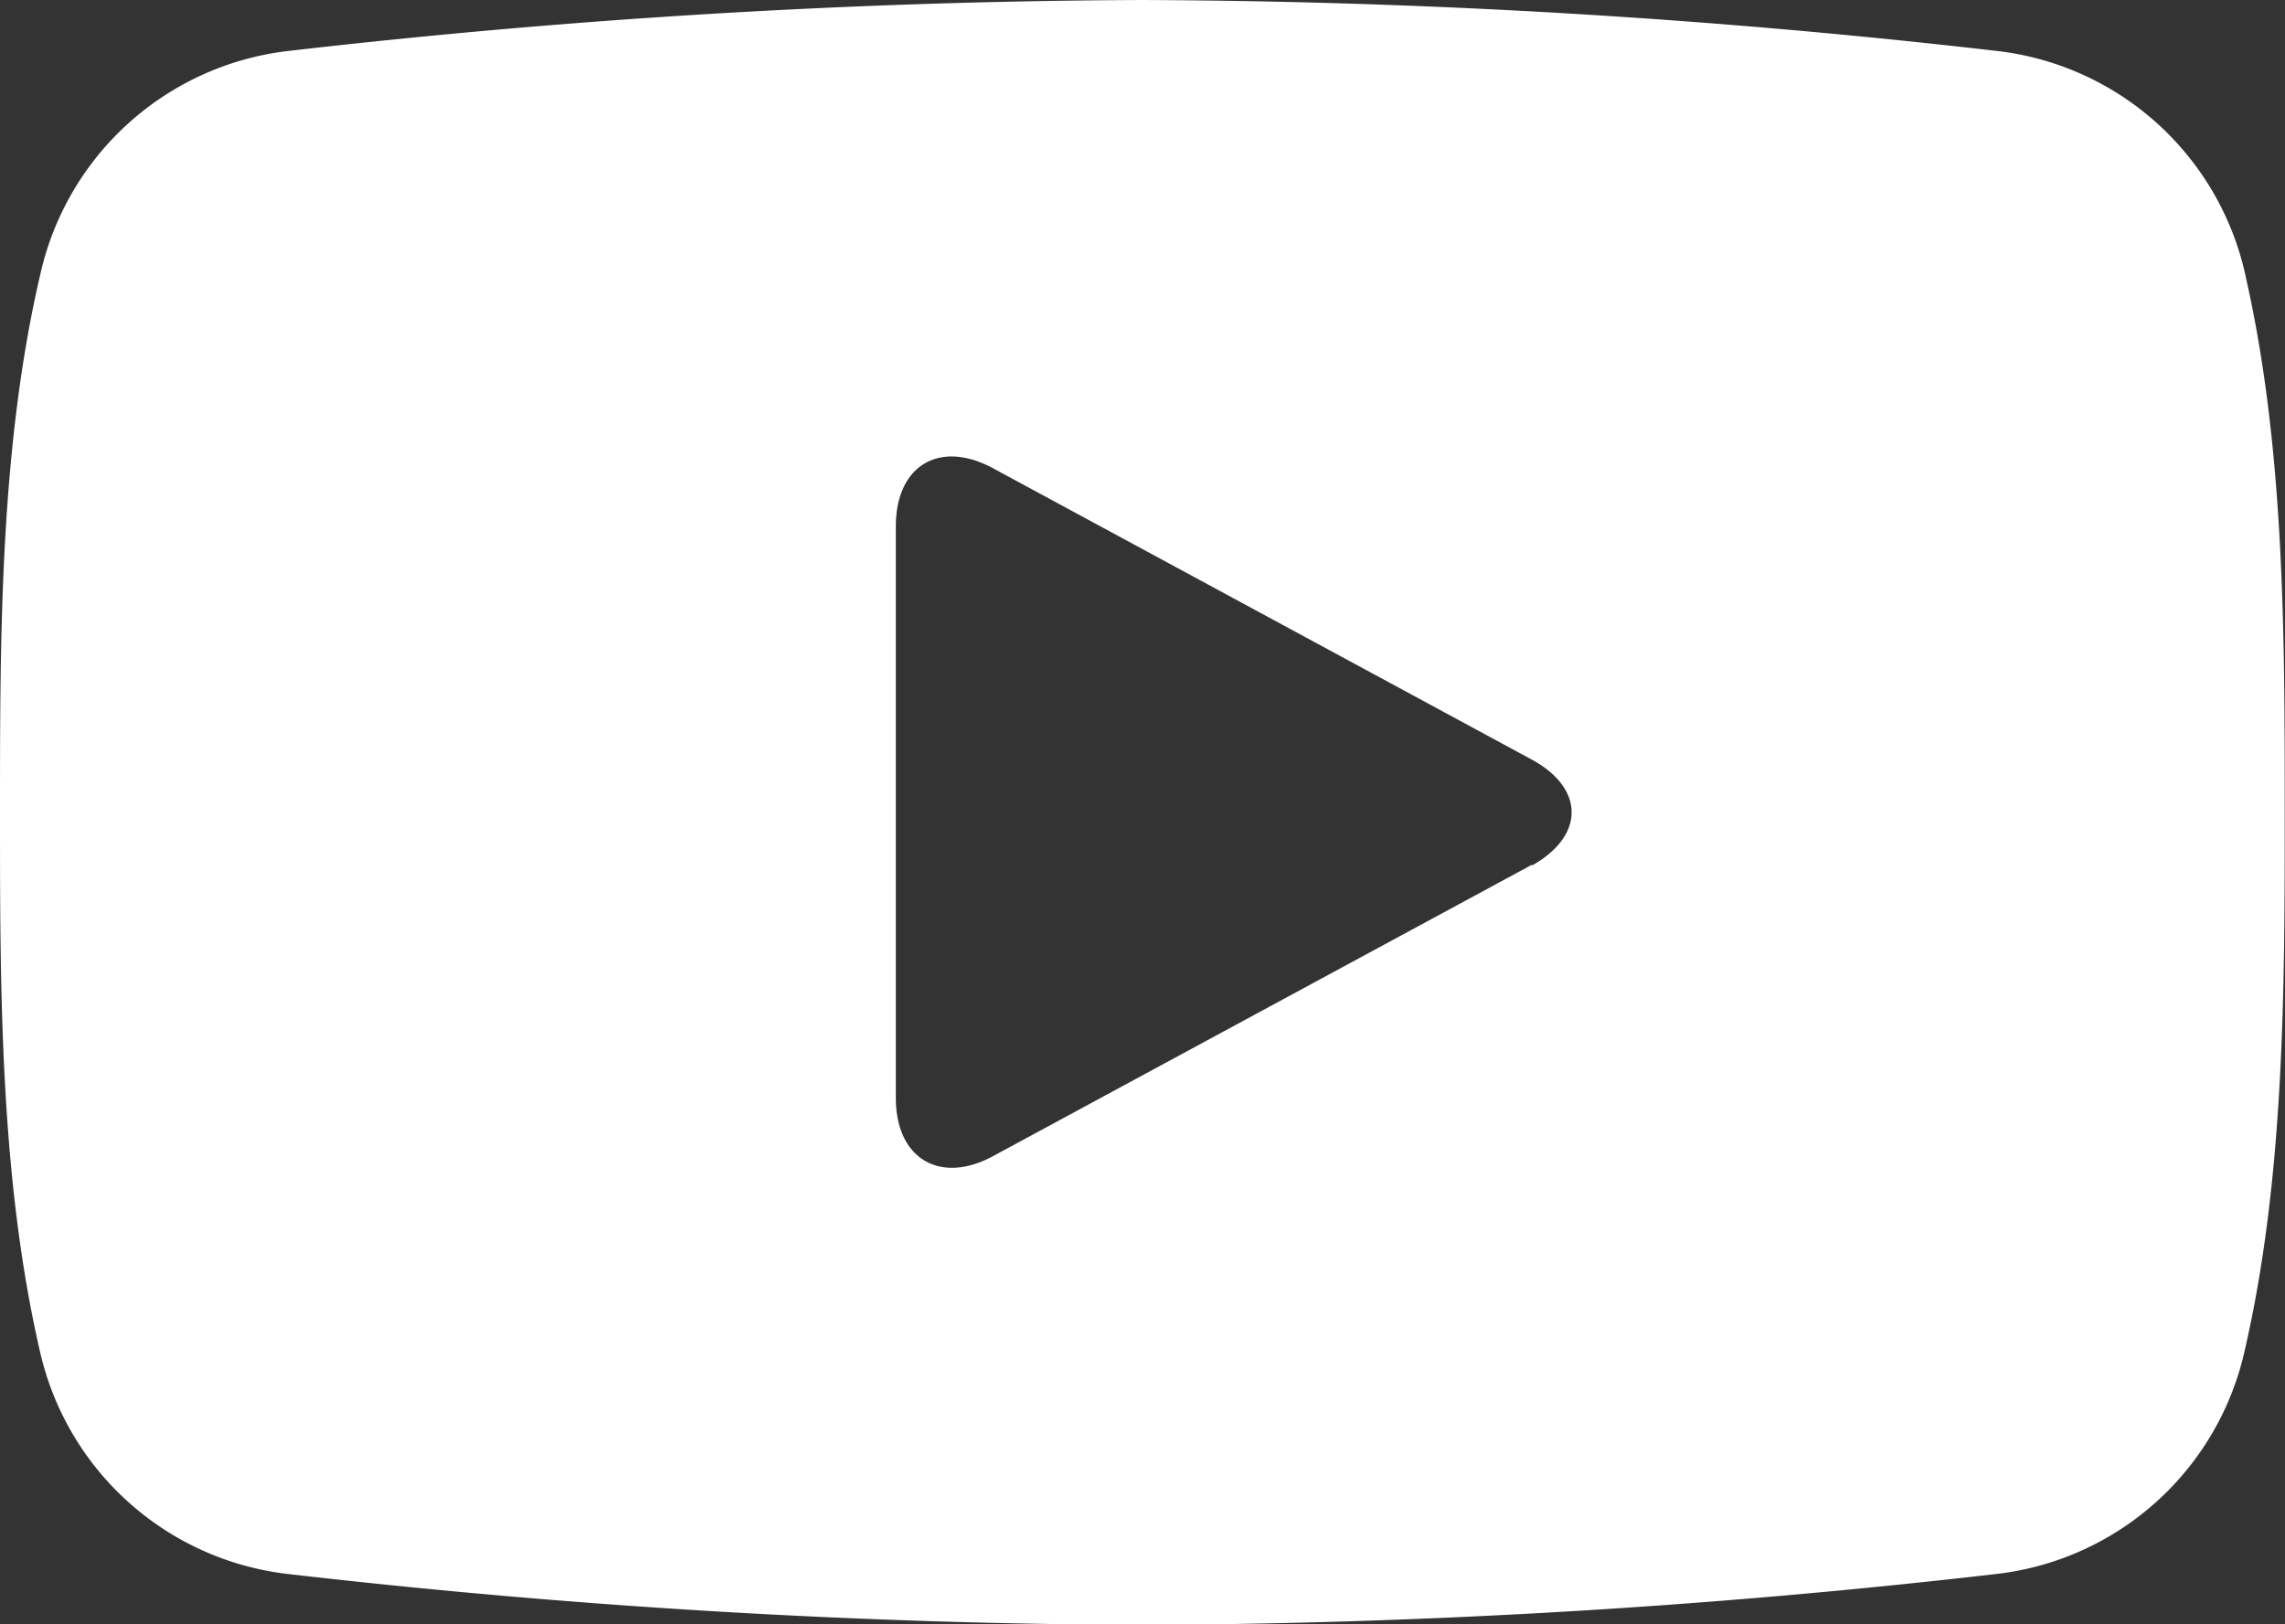 <svg xmlns="http://www.w3.org/2000/svg" viewBox="0 0 86.29 61.35"><rect x="0" y="0" width="86.29" height="61.35" fill="#333333" stroke="none"/><defs><style>.cls-1{fill:#fff;}</style></defs><title>icono youtubemdpi</title><g id="Capa_2" data-name="Capa 2"><g id="Capa_1-2" data-name="Capa 1"><path class="cls-1" d="M84.79,10.37a10.88,10.88,0,0,0-9.33-8.44A291.27,291.27,0,0,0,43.16,0,291.32,291.32,0,0,0,10.84,1.93a10.88,10.88,0,0,0-9.32,8.44C0,16.88,0,24,0,30.68S0,44.48,1.5,51a10.88,10.88,0,0,0,9.32,8.44,291.51,291.51,0,0,0,32.31,1.93,291.25,291.25,0,0,0,32.31-1.93A10.88,10.88,0,0,0,84.77,51c1.5-6.51,1.51-13.61,1.51-20.31s0-13.8-1.49-20.31M57.85,32.66l-20.34,11c-2,1.09-3.68.11-3.68-2.19V19.88c0-2.3,1.65-3.29,3.68-2.19l20.34,11c2,1.09,2,2.88,0,4"/></g></g></svg>